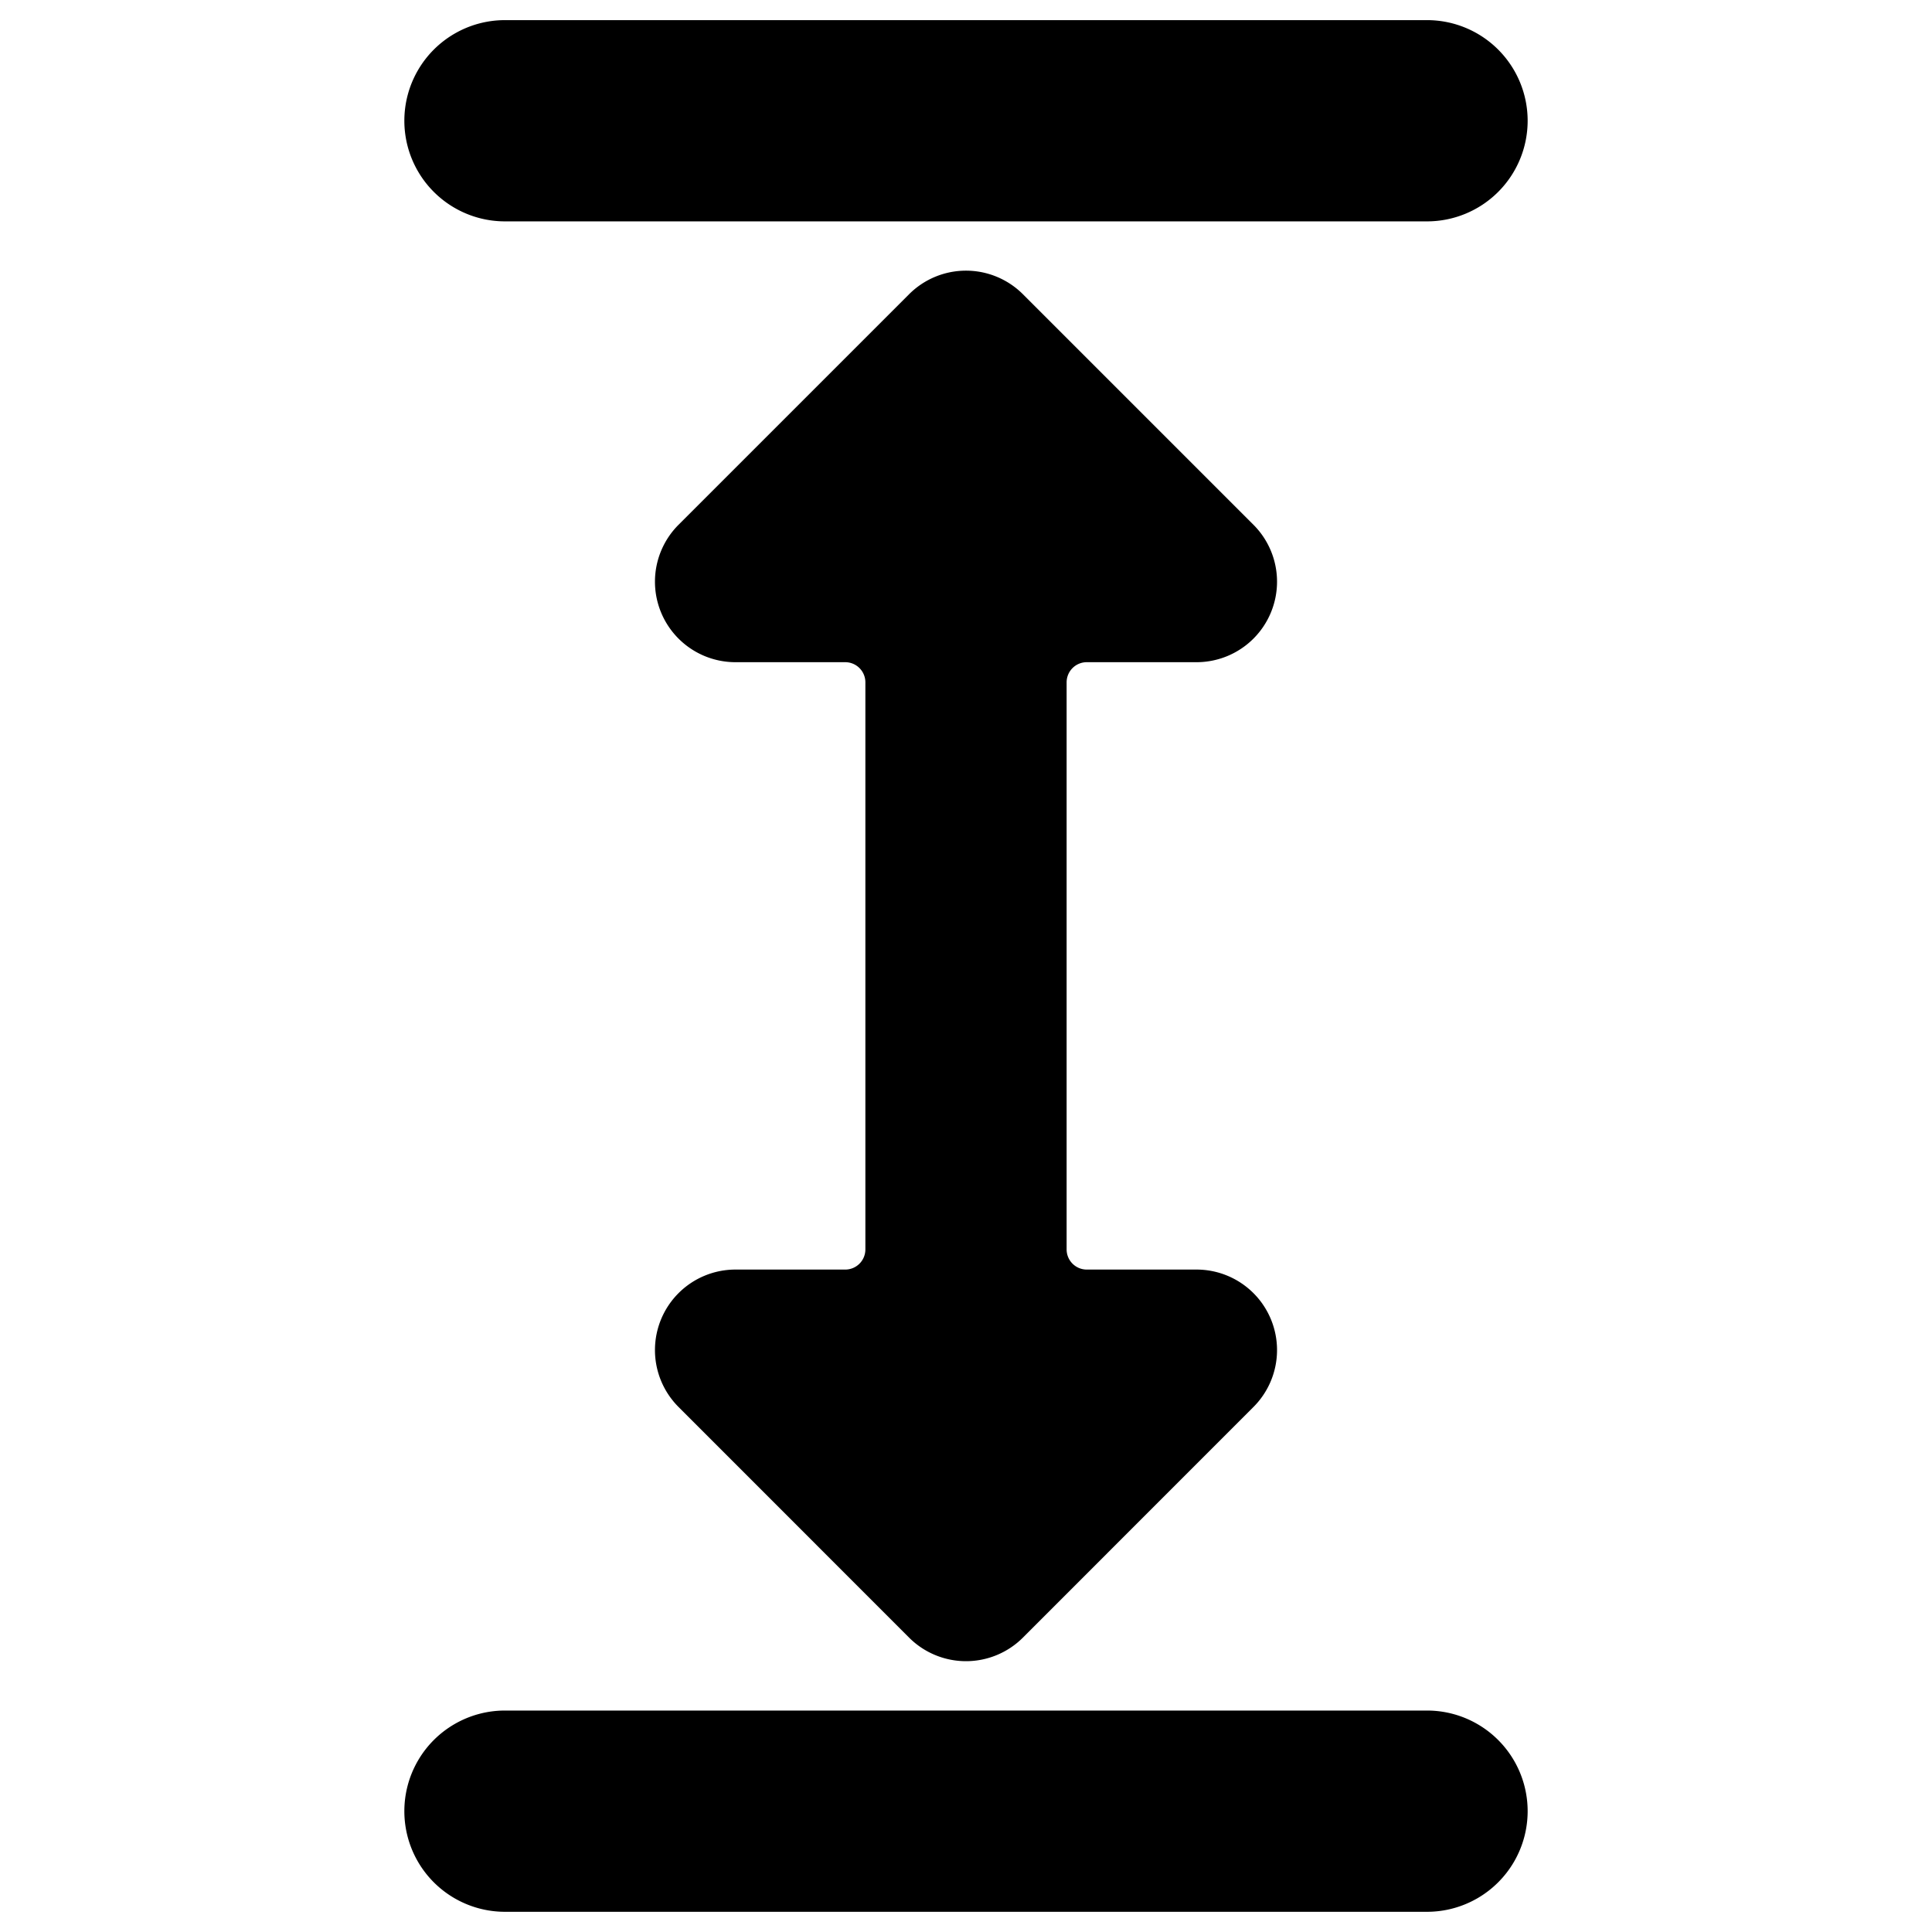 <svg xmlns="http://www.w3.org/2000/svg" viewBox="0 0 24 24"><title>expand-vertical-4</title><path d="M6.273,23.749H17.727a1.25,1.25,0,0,0,0-2.5H6.273a1.25,1.25,0,0,0,0,2.5Z"/><path d="M18.977,1.5a1.25,1.25,0,0,0-1.25-1.25H6.273a1.25,1.25,0,0,0,0,2.5H17.727A1.25,1.25,0,0,0,18.977,1.5Z"/><path d="M14.864,8.226a1,1,0,0,0,.707-1.707L12.707,3.655a1,1,0,0,0-1.414,0L8.429,6.519a1,1,0,0,0,.707,1.707H10.5a.25.25,0,0,1,.25.25v7.045a.25.25,0,0,1-.25.25H9.136a1,1,0,0,0-.707,1.707l2.864,2.865a1,1,0,0,0,1.414,0l2.864-2.865a1,1,0,0,0-.707-1.707H13.5a.25.25,0,0,1-.25-.25V8.476a.25.25,0,0,1,.25-.25Z"/></svg>